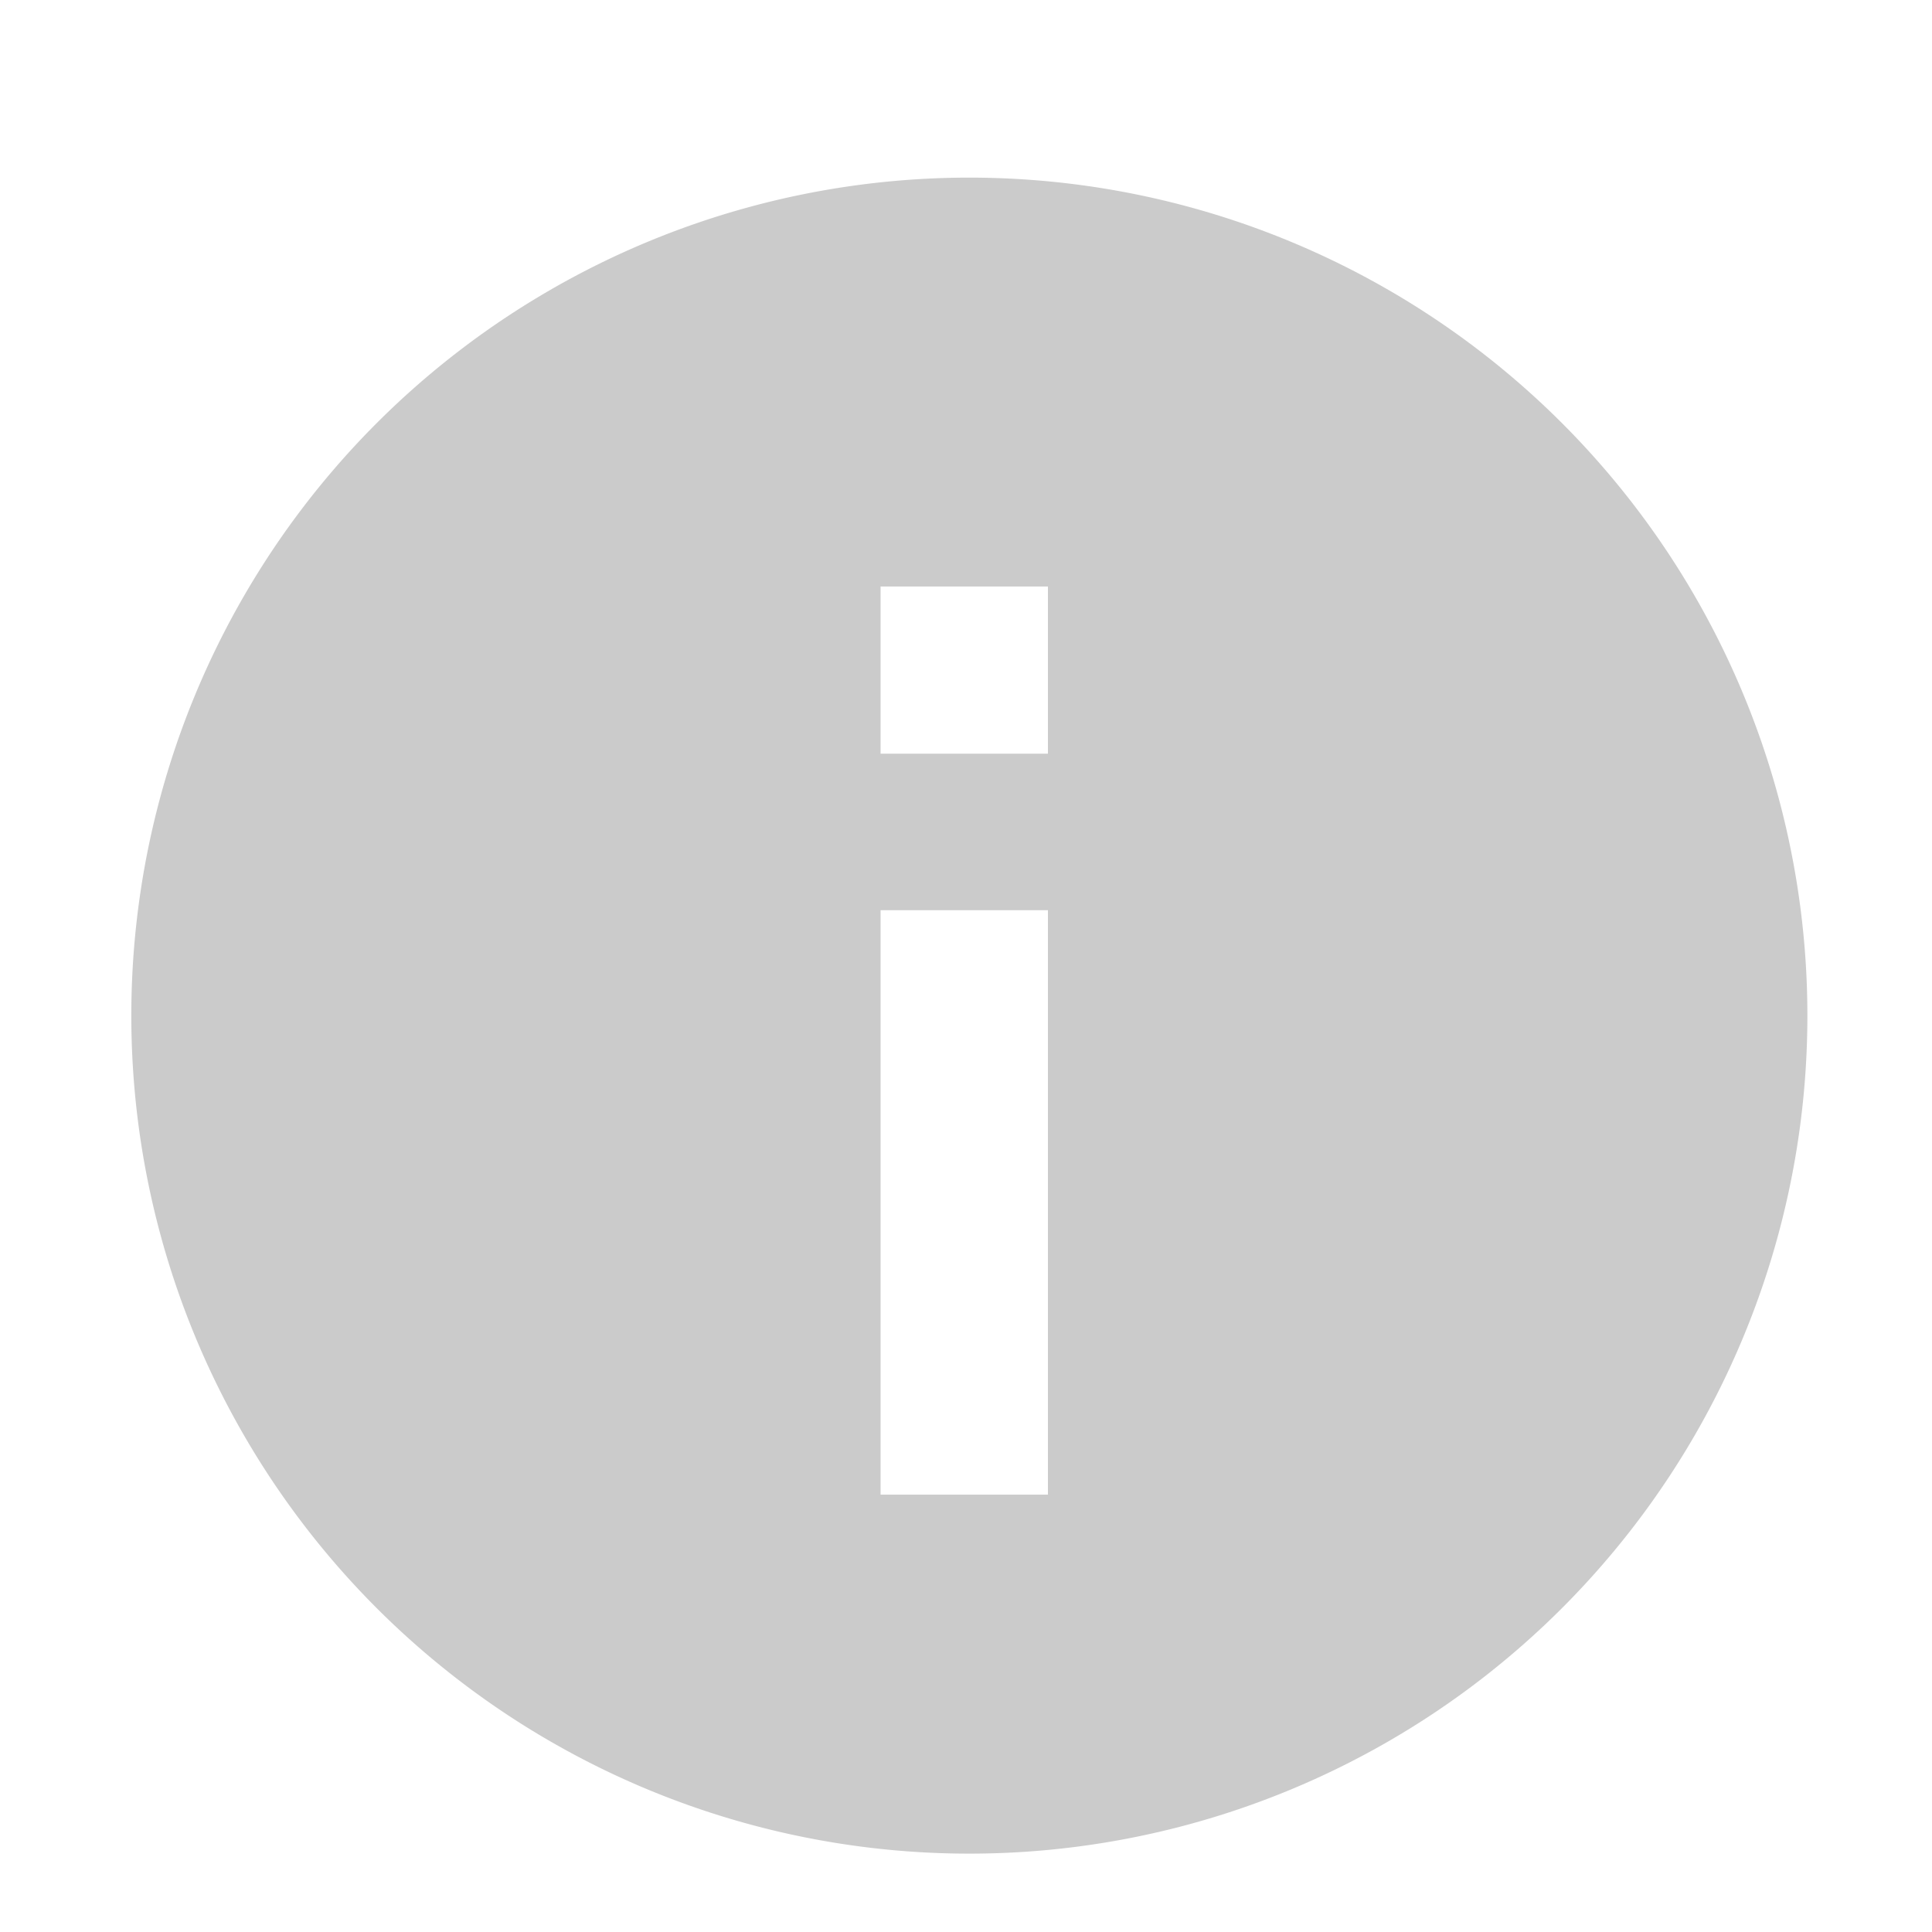 <?xml version="1.0" encoding="UTF-8" standalone="no"?>
<svg
   xmlns:dc="http://purl.org/dc/elements/1.1/"
   xmlns:cc="http://creativecommons.org/ns#"
   xmlns:rdf="http://www.w3.org/1999/02/22-rdf-syntax-ns#"
   xmlns:svg="http://www.w3.org/2000/svg"
   xmlns="http://www.w3.org/2000/svg"
   xmlns:sodipodi="http://sodipodi.sourceforge.net/DTD/sodipodi-0.dtd"
   xmlns:inkscape="http://www.inkscape.org/namespaces/inkscape"
   viewBox="0 0 32 32"
   id="svg2"
   version="1.1"
   inkscape:version="0.91 r13725"
   sodipodi:docname="inspector-info.svg"
   inkscape:export-filename="/home/lip/grafica/transmission-soft-theme/web/style/transmission/images/soft-dark-theme/inspector-info.png"
   inkscape:export-xdpi="56.25"
   inkscape:export-ydpi="56.25">
  <sodipodi:namedview
     pagecolor="#d6d6d6"
     bordercolor="#666666"
     borderopacity="1"
     objecttolerance="10"
     gridtolerance="10"
     guidetolerance="10"
     inkscape:pageopacity="0"
     inkscape:pageshadow="2"
     inkscape:window-width="1366"
     inkscape:window-height="713"
     id="namedview7"
     showgrid="false"
     inkscape:zoom="9.336339"
     inkscape:cx="16.931456"
     inkscape:cy="5.6980802"
     inkscape:window-x="0"
     inkscape:window-y="27"
     inkscape:window-maximized="1"
     inkscape:current-layer="svg2" />
  <defs
     id="defs3051">
    <style
       type="text/css"
       id="current-color-scheme">
      .ColorScheme-Text {
        color:#4d4d4d;
      }
      </style>
    <style
       id="current-color-scheme-6"
       type="text/css">
      .ColorScheme-Text {
        color:#4d4d4d;
      }
      </style>
  </defs>
  <path
     style="opacity:1;fill:#cbcbcb;fill-opacity:1;fill-rule:nonzero;stroke:none;stroke-width:0.759;stroke-linecap:butt;stroke-linejoin:round;stroke-miterlimit:4;stroke-dasharray:none;stroke-dashoffset:100;stroke-opacity:1"
     d="M 16.057,2.942 A 13.88,13.88 0 0 0 2.175,16.821 13.88,13.88 0 0 0 16.057,30.702 13.88,13.88 0 0 0 29.936,16.821 13.88,13.88 0 0 0 16.057,2.942 Z m -1.472,6.772 2.772,0 0,2.769 -2.772,0 0,-2.309 0,-0.46 z m 0,5.362 2.772,0 0,9.68 -2.772,0 0,-9.22 0,-0.46 z"
     id="path4164"
     inkscape:connector-curvature="0" />
</svg>
